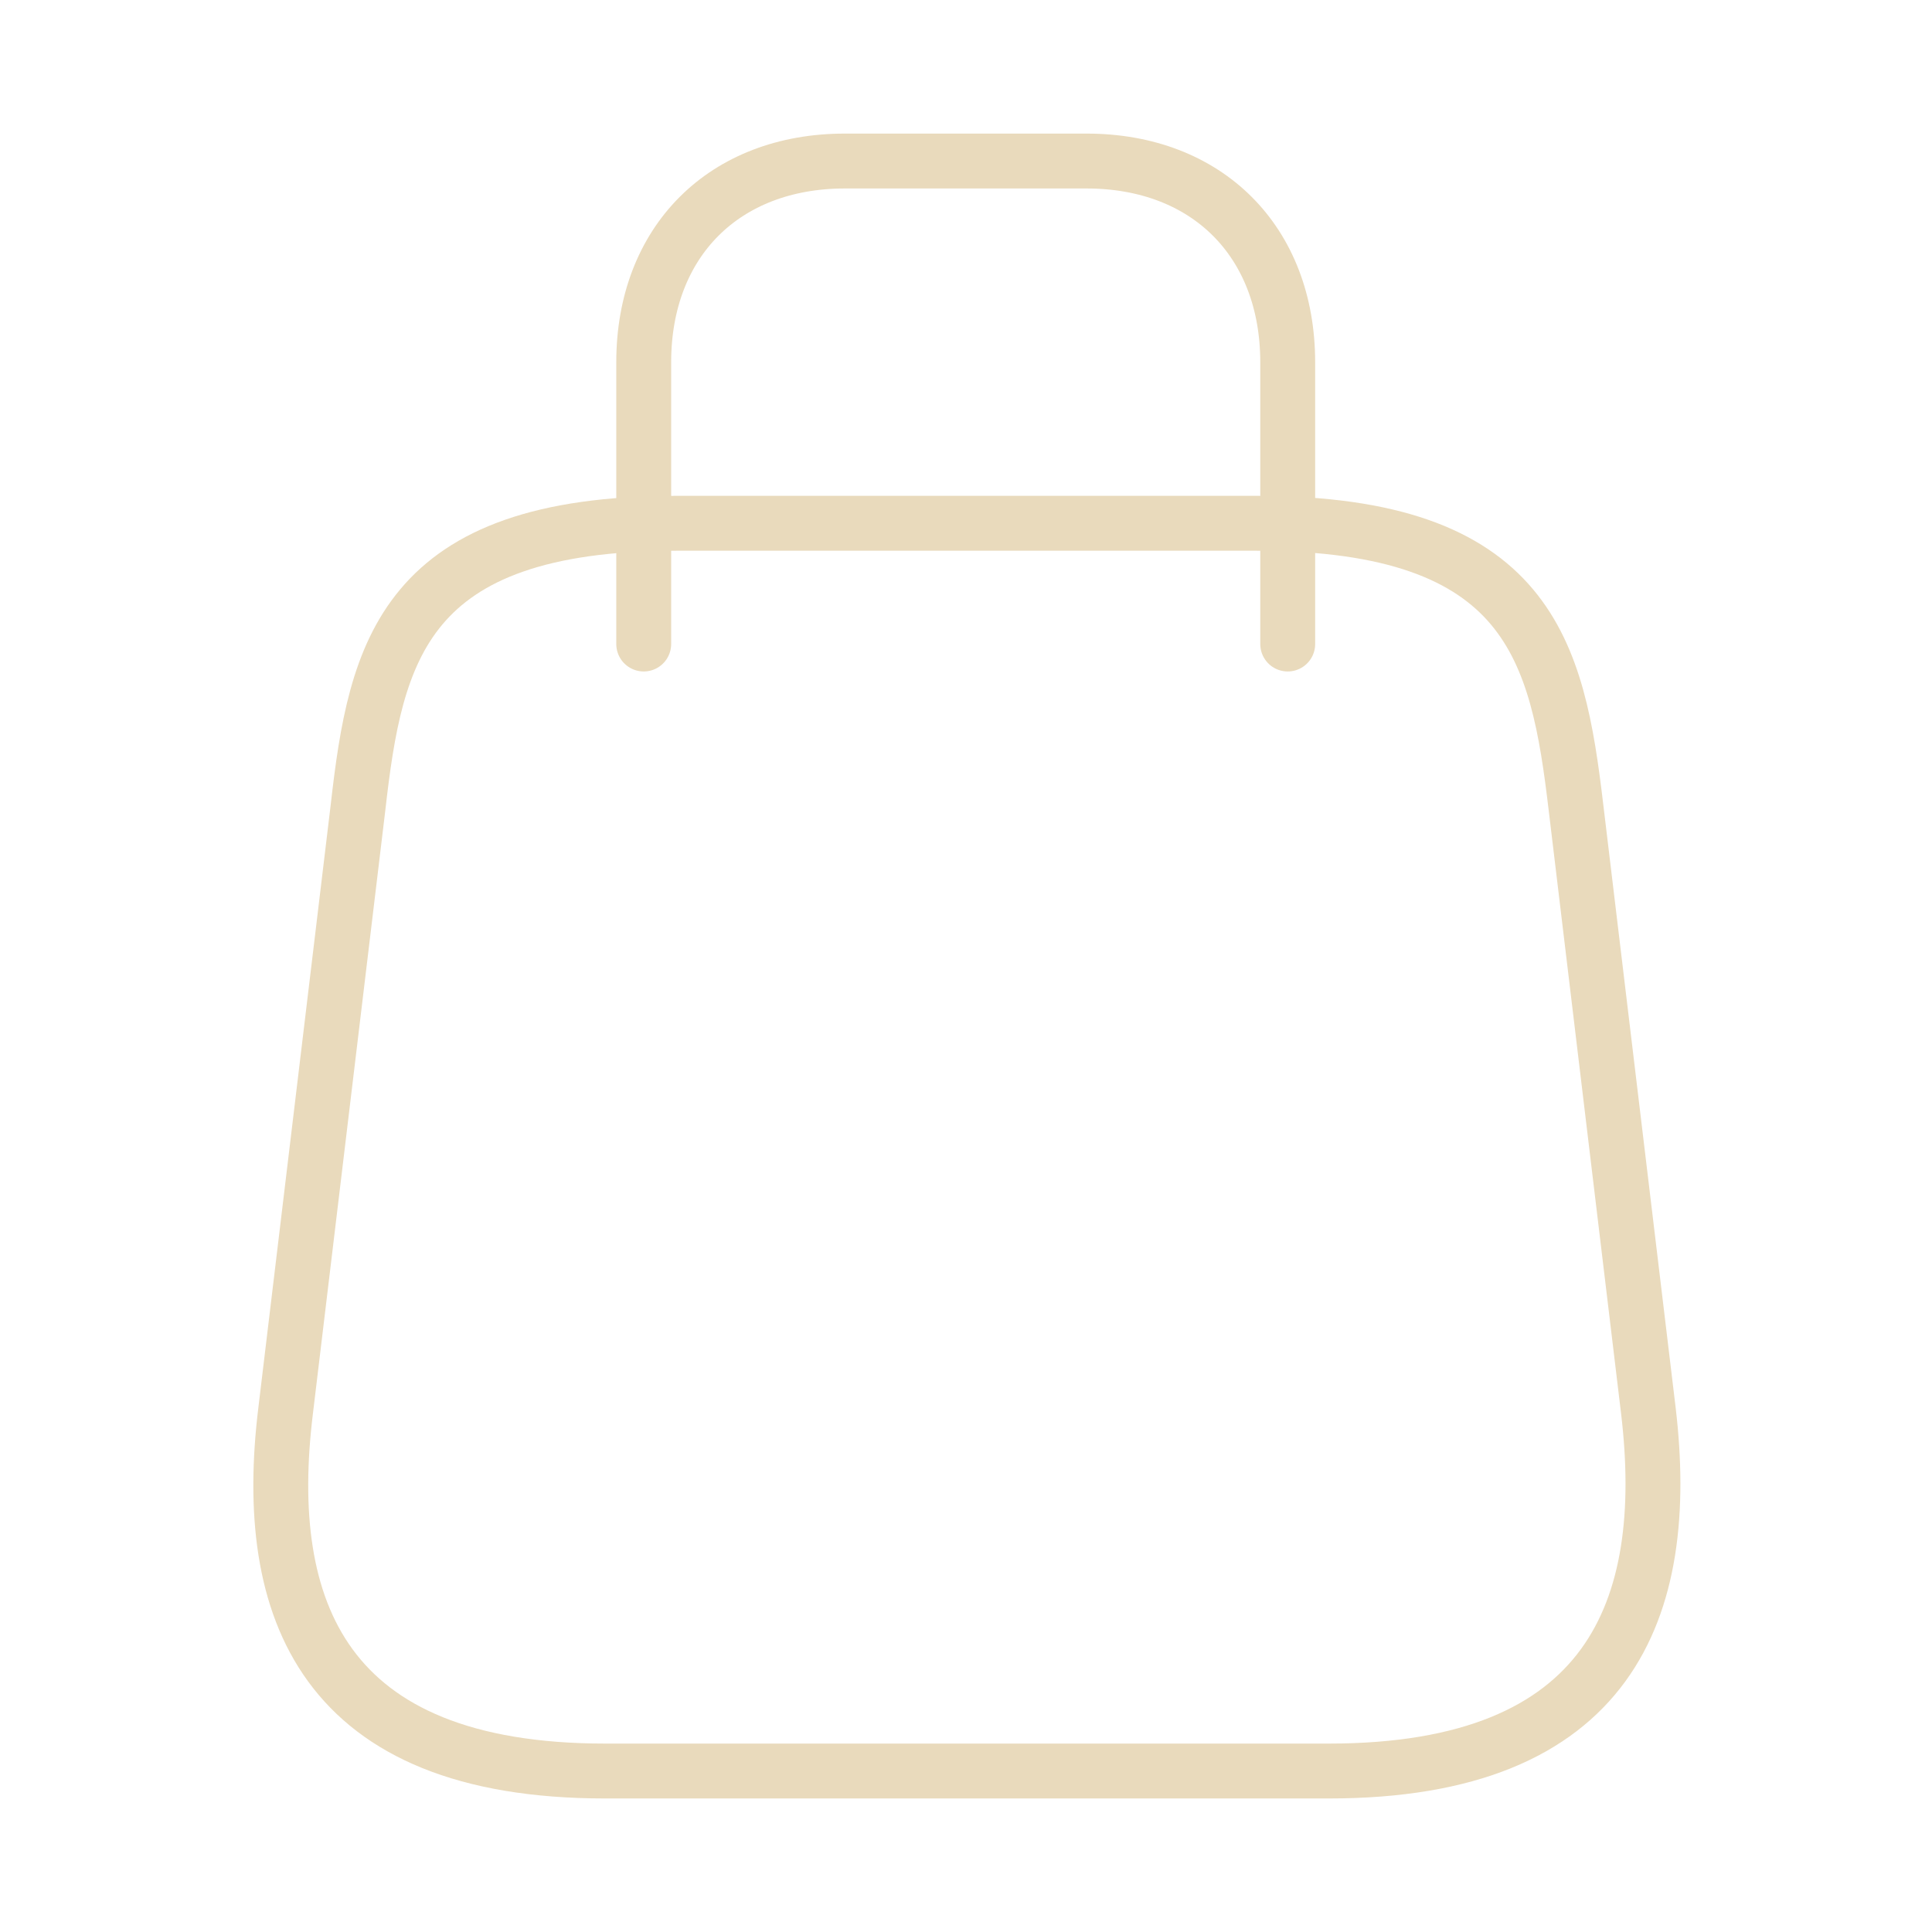 <svg width="176" height="176" viewBox="0 0 176 176" fill="none" xmlns="http://www.w3.org/2000/svg">
<path d="M61.655 47.669H114.455C139.388 47.669 141.882 59.329 143.568 73.556L150.168 128.556C152.295 146.596 146.722 161.336 121.055 161.336H55.128C29.388 161.336 23.815 146.596 26.015 128.556L32.615 73.556C34.228 59.329 36.721 47.669 61.655 47.669Z" stroke="#E9DABC" stroke-width="5" stroke-linecap="round" stroke-linejoin="round"/>
<path d="M58.641 58.669V33.002C58.641 22.002 65.974 14.669 76.974 14.669H98.974C109.974 14.669 117.307 22.002 117.307 33.002V58.669" stroke="#E9DABC" stroke-width="5" stroke-linecap="round" stroke-linejoin="round"/>
</svg>
